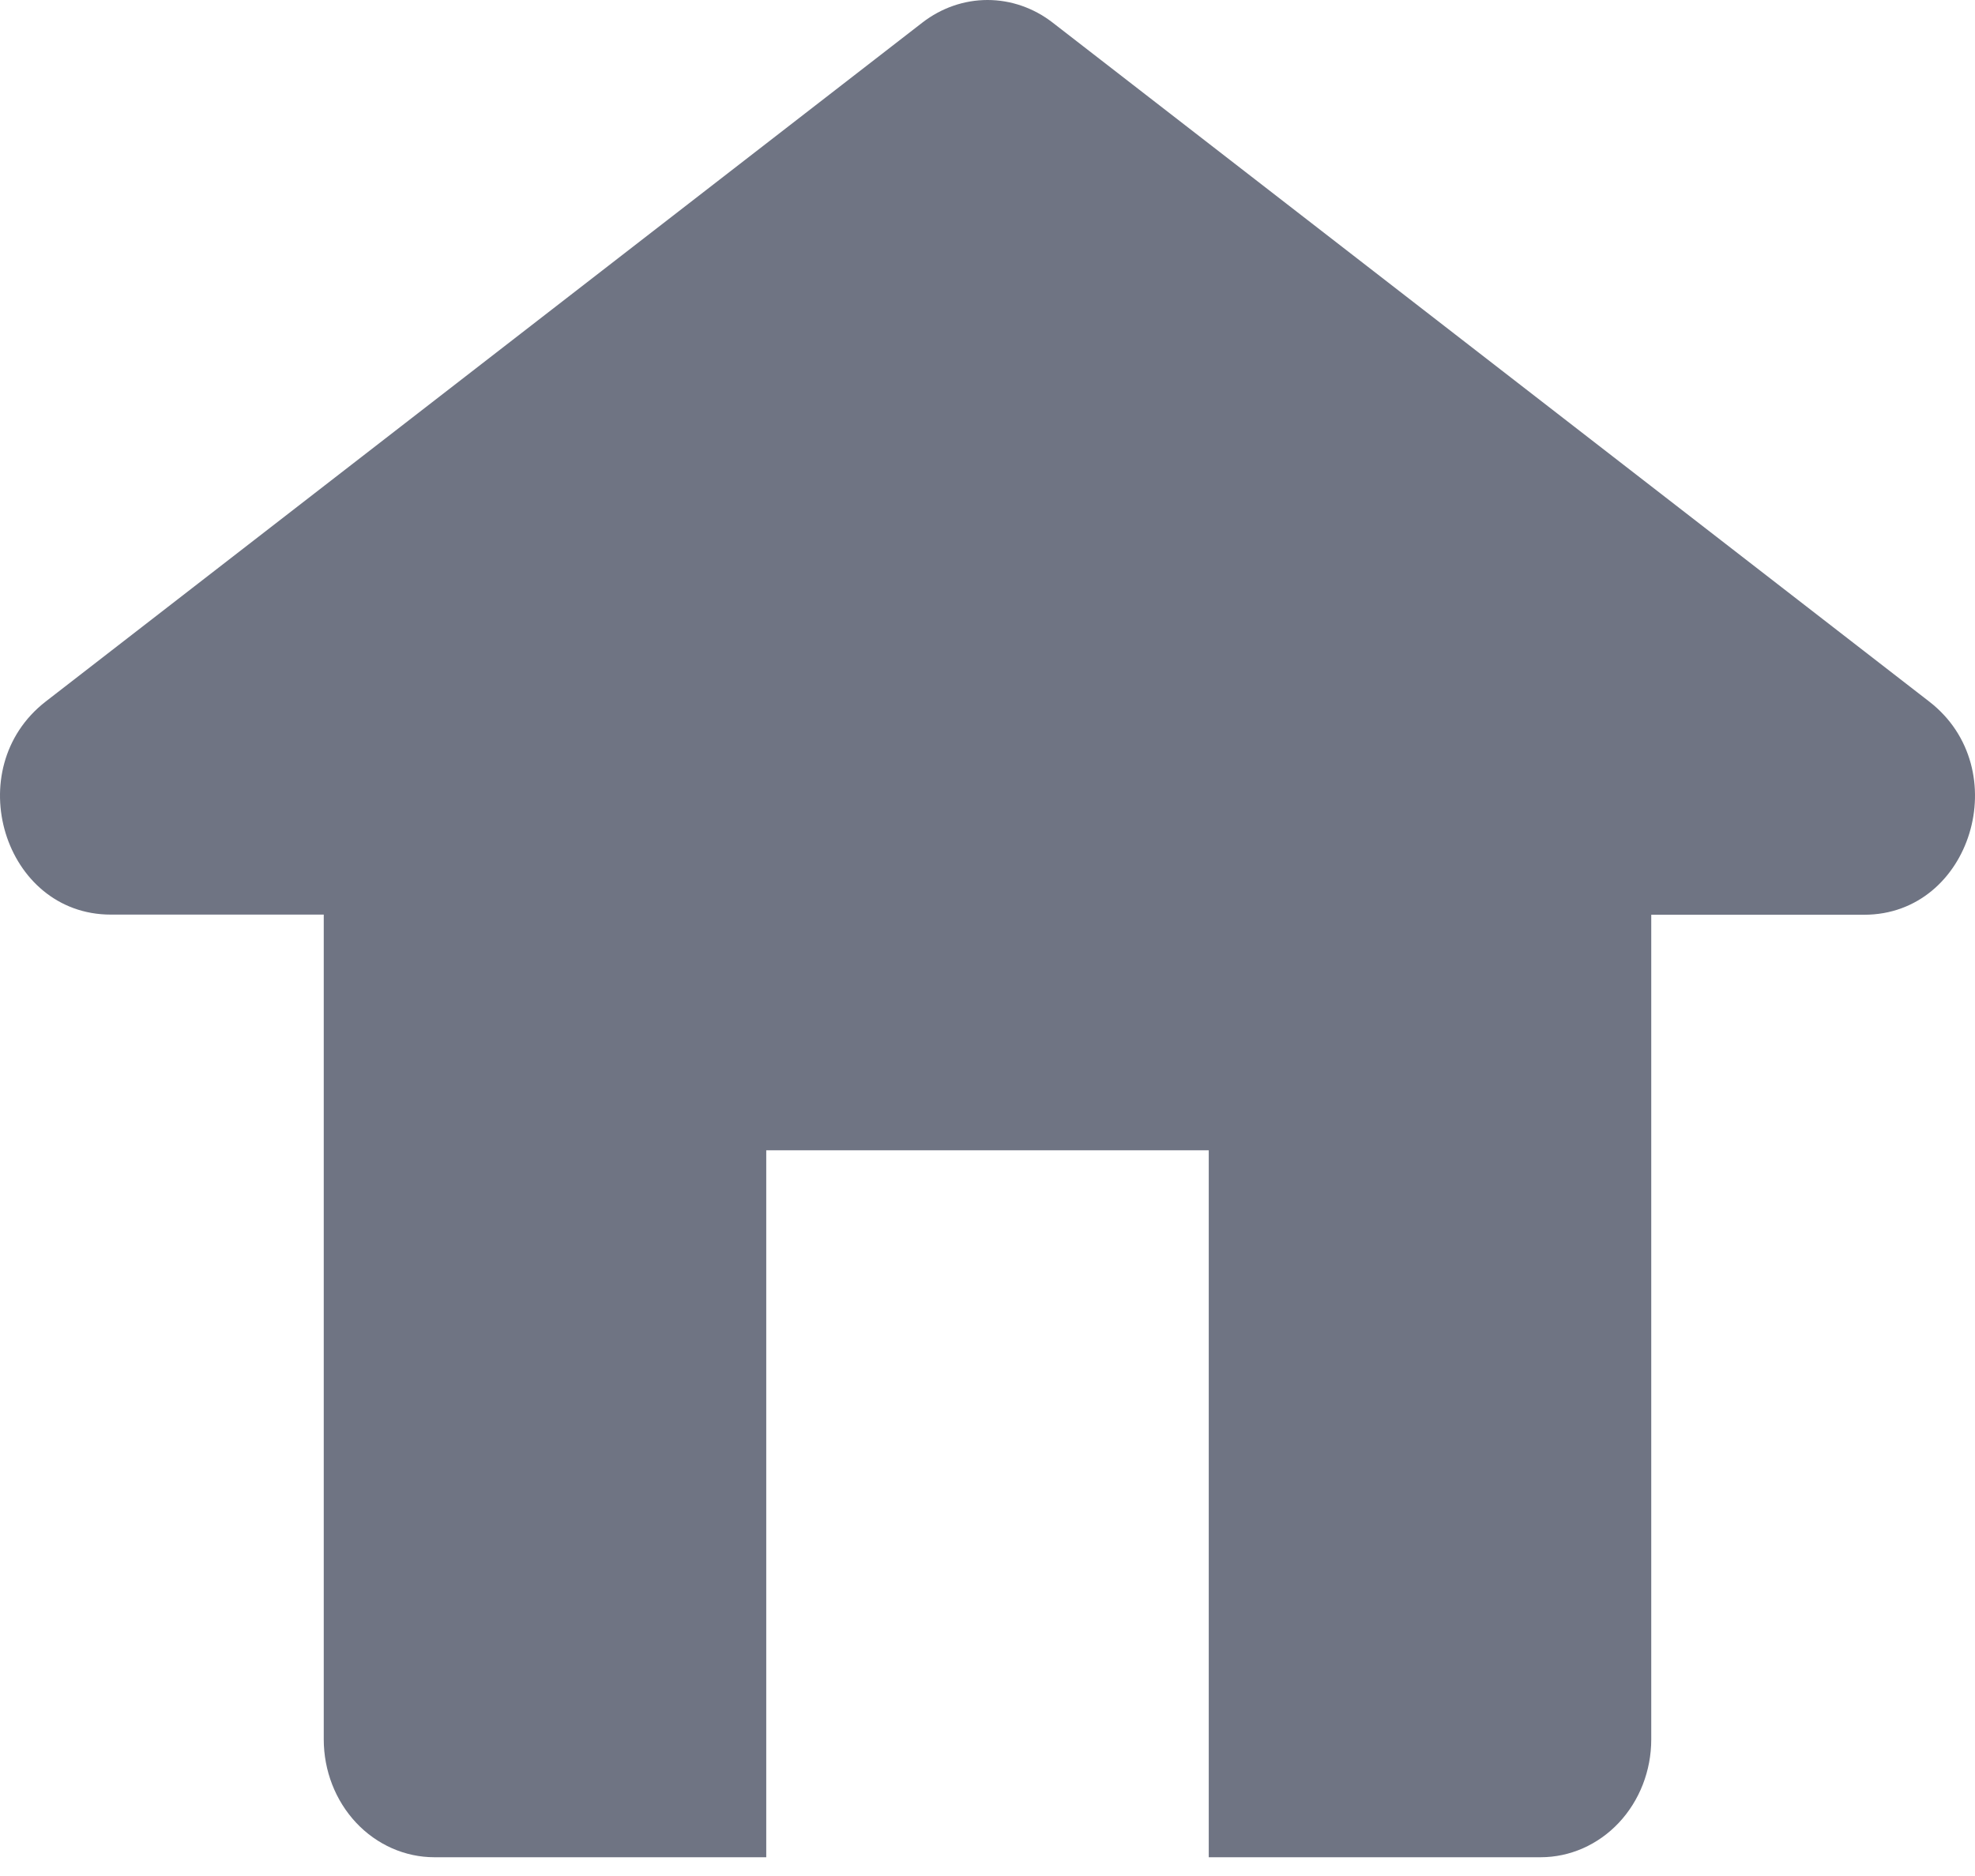<svg width="40" height="38" viewBox="0 0 40 38" fill="none" xmlns="http://www.w3.org/2000/svg">
<path d="M33.443 18.529H37.756C39.925 18.529 40.828 15.569 39.073 14.211L21.317 0.456C20.934 0.16 20.473 0 20 0C19.527 0 19.066 0.16 18.683 0.456L0.927 14.209C-0.828 15.569 0.075 18.526 2.244 18.526H6.557V35.233C6.557 35.866 6.793 36.473 7.213 36.921C7.633 37.368 8.203 37.62 8.797 37.62H15.519V23.3H24.481V37.62H31.203C31.797 37.62 32.367 37.368 32.787 36.921C33.207 36.473 33.443 35.866 33.443 35.233V18.526V18.529Z" fill="#6F7483"/>
</svg>
